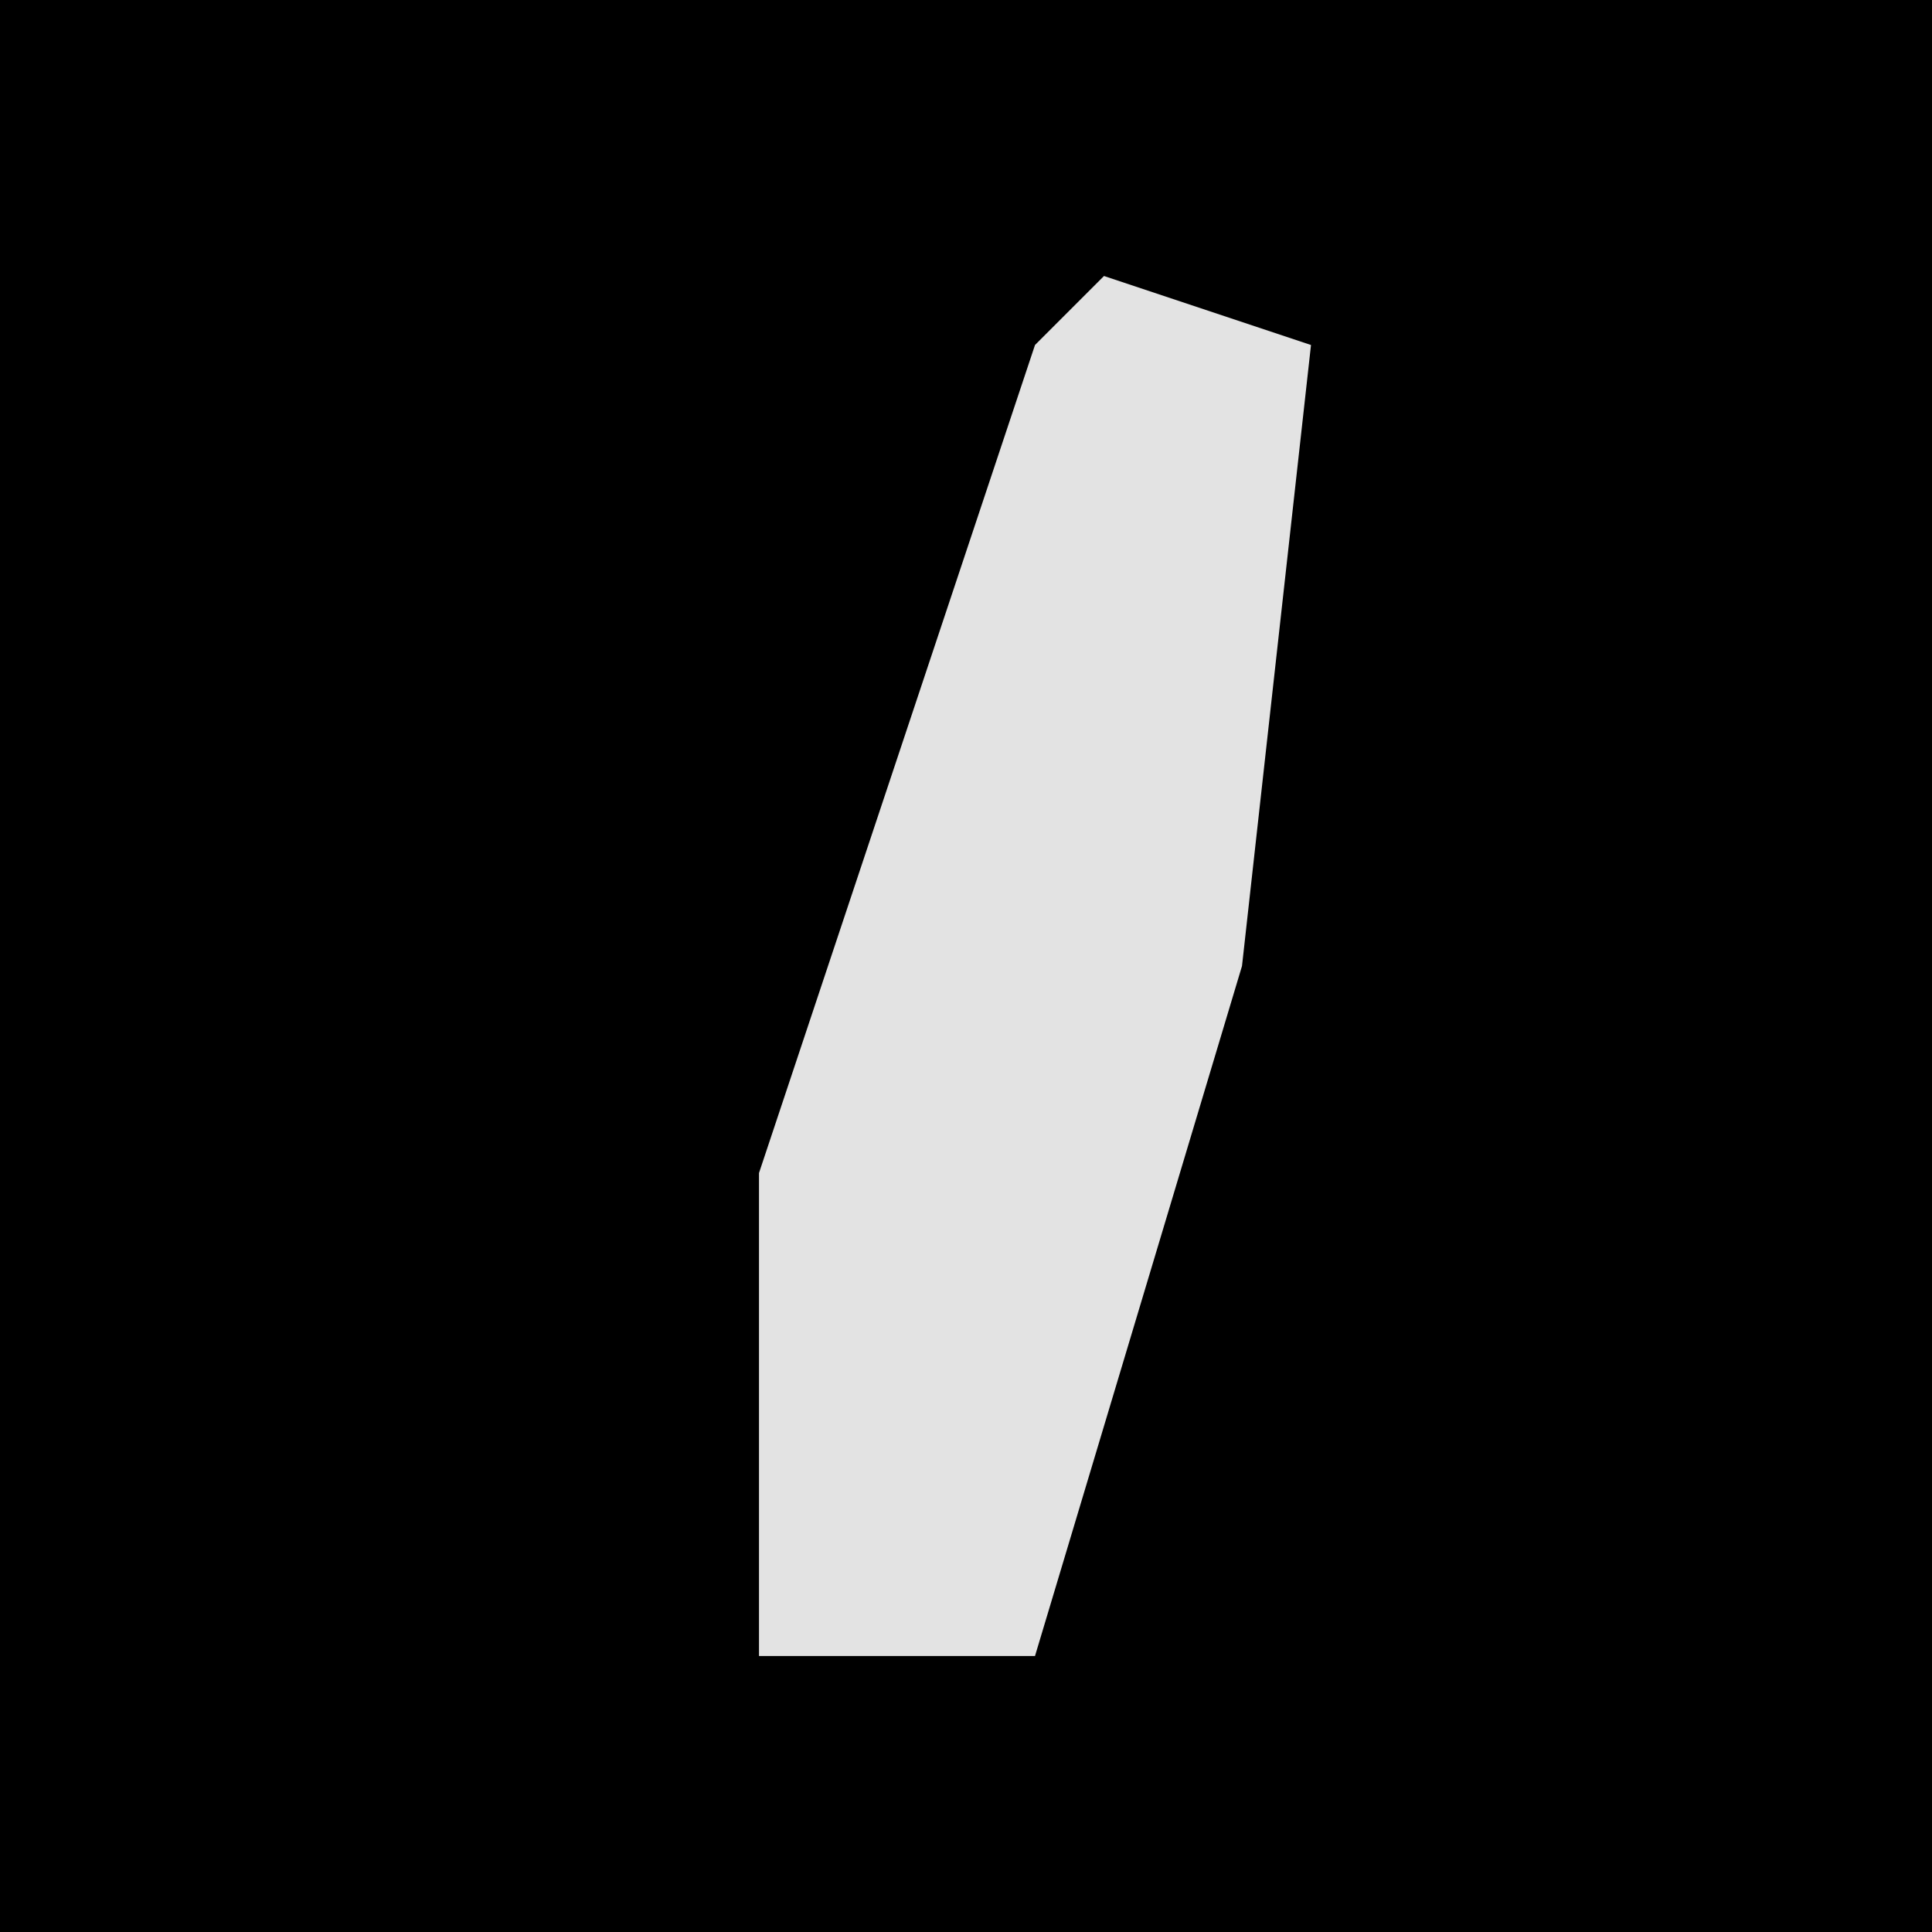 <?xml version="1.0" encoding="UTF-8"?>
<svg version="1.1" xmlns="http://www.w3.org/2000/svg" width="28" height="28">
<path d="M0,0 L28,0 L28,28 L0,28 Z " fill="#000000" transform="translate(0,0)"/>
<path d="M0,0 L3,1 L2,10 L-1,20 L-5,20 L-5,13 L-1,1 Z " fill="#E3E3E3" transform="translate(16,4)"/>
</svg>
